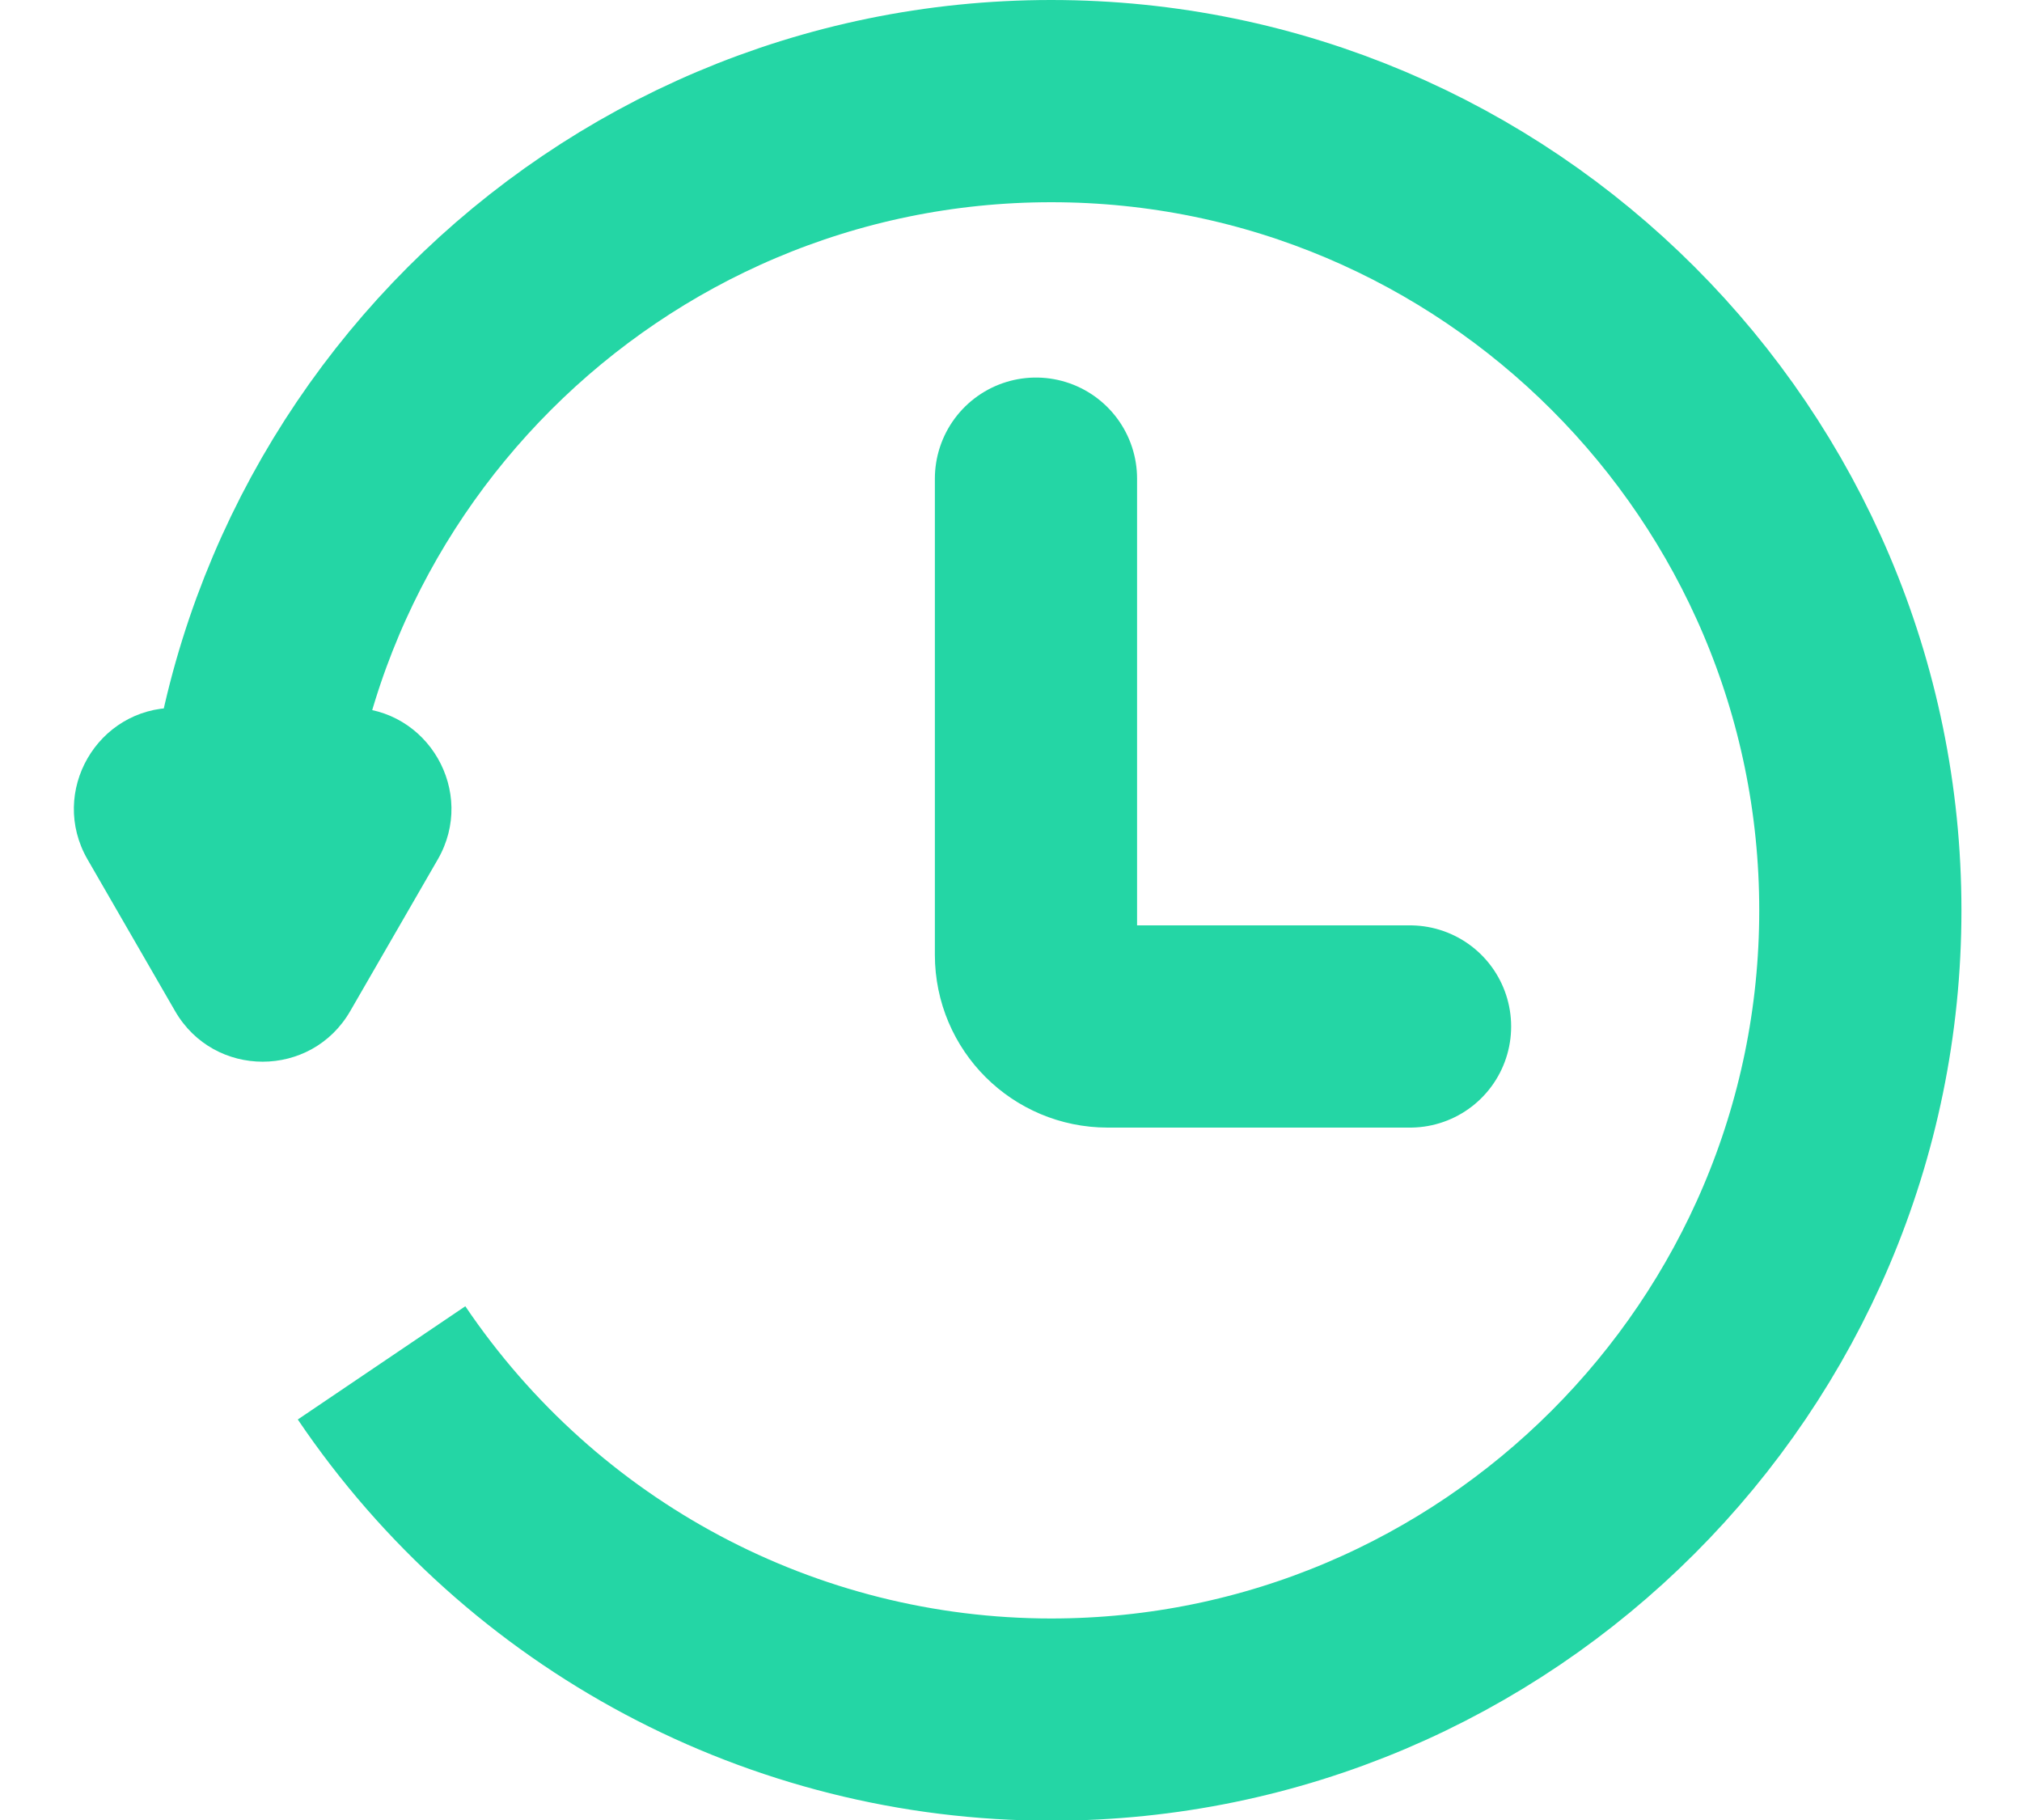 <svg width="20" height="18" viewBox="0 0 20 18" fill="none" xmlns="http://www.w3.org/2000/svg">
<g id="Group 237284">
<g id="Group">
<g id="Group 237287">
<path id="Vector" d="M10.247 4.734V9.443C10.247 9.836 10.565 10.152 10.956 10.152H13.947" stroke="#24D6A5" stroke-width="2" stroke-linecap="round"/>
<path id="Vector_2" d="M2.397 9.003C2.397 4.59 5.986 1 10.398 1C14.811 1 18.401 4.59 18.401 9.003C18.401 13.415 14.811 17.005 10.4 17.007C7.744 17.007 5.267 15.688 3.774 13.479" stroke="#24D6A5" stroke-width="2"/>
<path id="Polygon 30" d="M3.464 10C3.079 10.667 2.117 10.667 1.732 10L0.866 8.5C0.481 7.833 0.962 7 1.732 7L3.464 7C4.234 7 4.715 7.833 4.33 8.5L3.464 10Z" fill="#24D6A5"/>
</g>
</g>
</g>
</svg>
